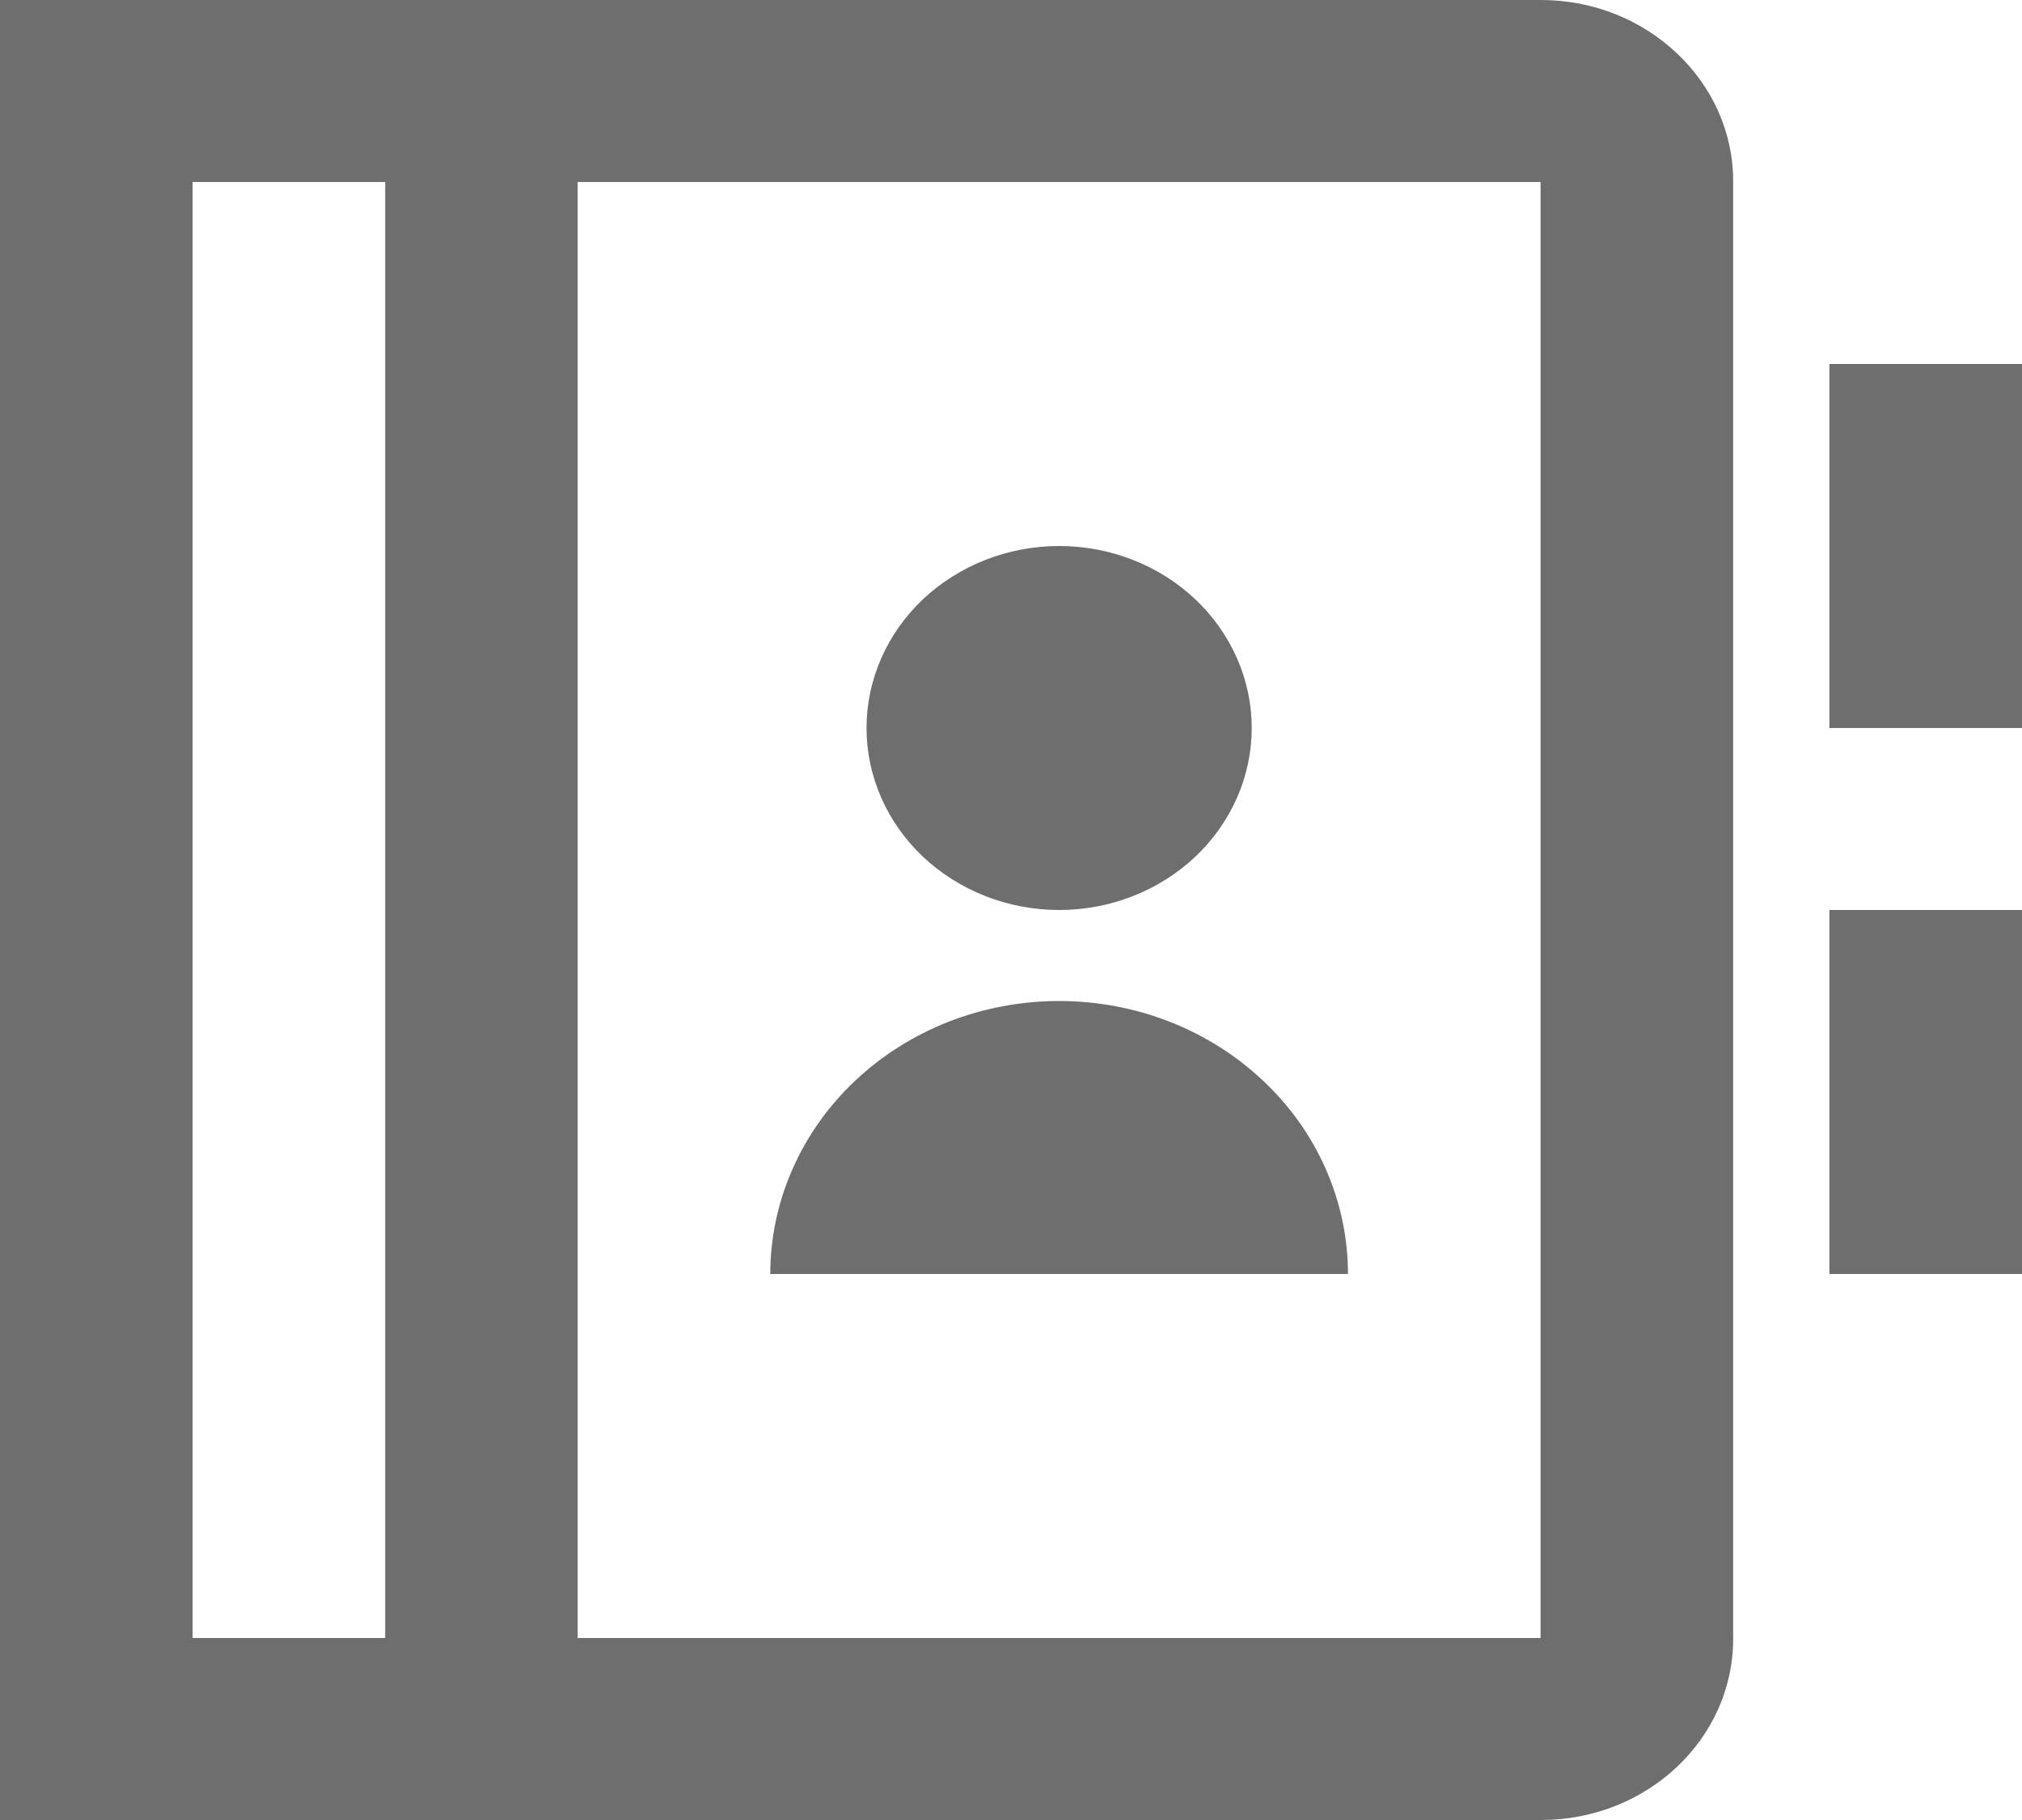 <svg width="20" height="18" viewBox="0 0 20 18" fill="none" xmlns="http://www.w3.org/2000/svg">
<path d="M0 0H15.243C16.292 0 17.143 0.808 17.143 1.791V16.209C17.143 17.198 16.292 18 15.243 18H0V0ZM3.81 1.8H1.905V16.2H3.81V1.8ZM5.714 16.2H15.238V1.8H5.714V16.2ZM7.619 12.6C7.619 12.245 7.693 11.894 7.837 11.567C7.98 11.239 8.191 10.941 8.456 10.691C8.721 10.44 9.036 10.241 9.383 10.105C9.729 9.97 10.101 9.9 10.476 9.9C10.851 9.9 11.223 9.97 11.57 10.105C11.916 10.241 12.231 10.44 12.496 10.691C12.762 10.941 12.972 11.239 13.116 11.567C13.259 11.894 13.333 12.245 13.333 12.6H7.619ZM10.476 9C9.971 9 9.487 8.81 9.129 8.473C8.772 8.135 8.571 7.677 8.571 7.2C8.571 6.723 8.772 6.265 9.129 5.927C9.487 5.59 9.971 5.4 10.476 5.4C10.981 5.4 11.466 5.59 11.823 5.927C12.18 6.265 12.381 6.723 12.381 7.2C12.381 7.677 12.18 8.135 11.823 8.473C11.466 8.81 10.981 9 10.476 9ZM18.095 3.6H20V7.2H18.095V3.6ZM18.095 9H20V12.6H18.095V9Z" fill="#6E6E6E"/>
</svg>
